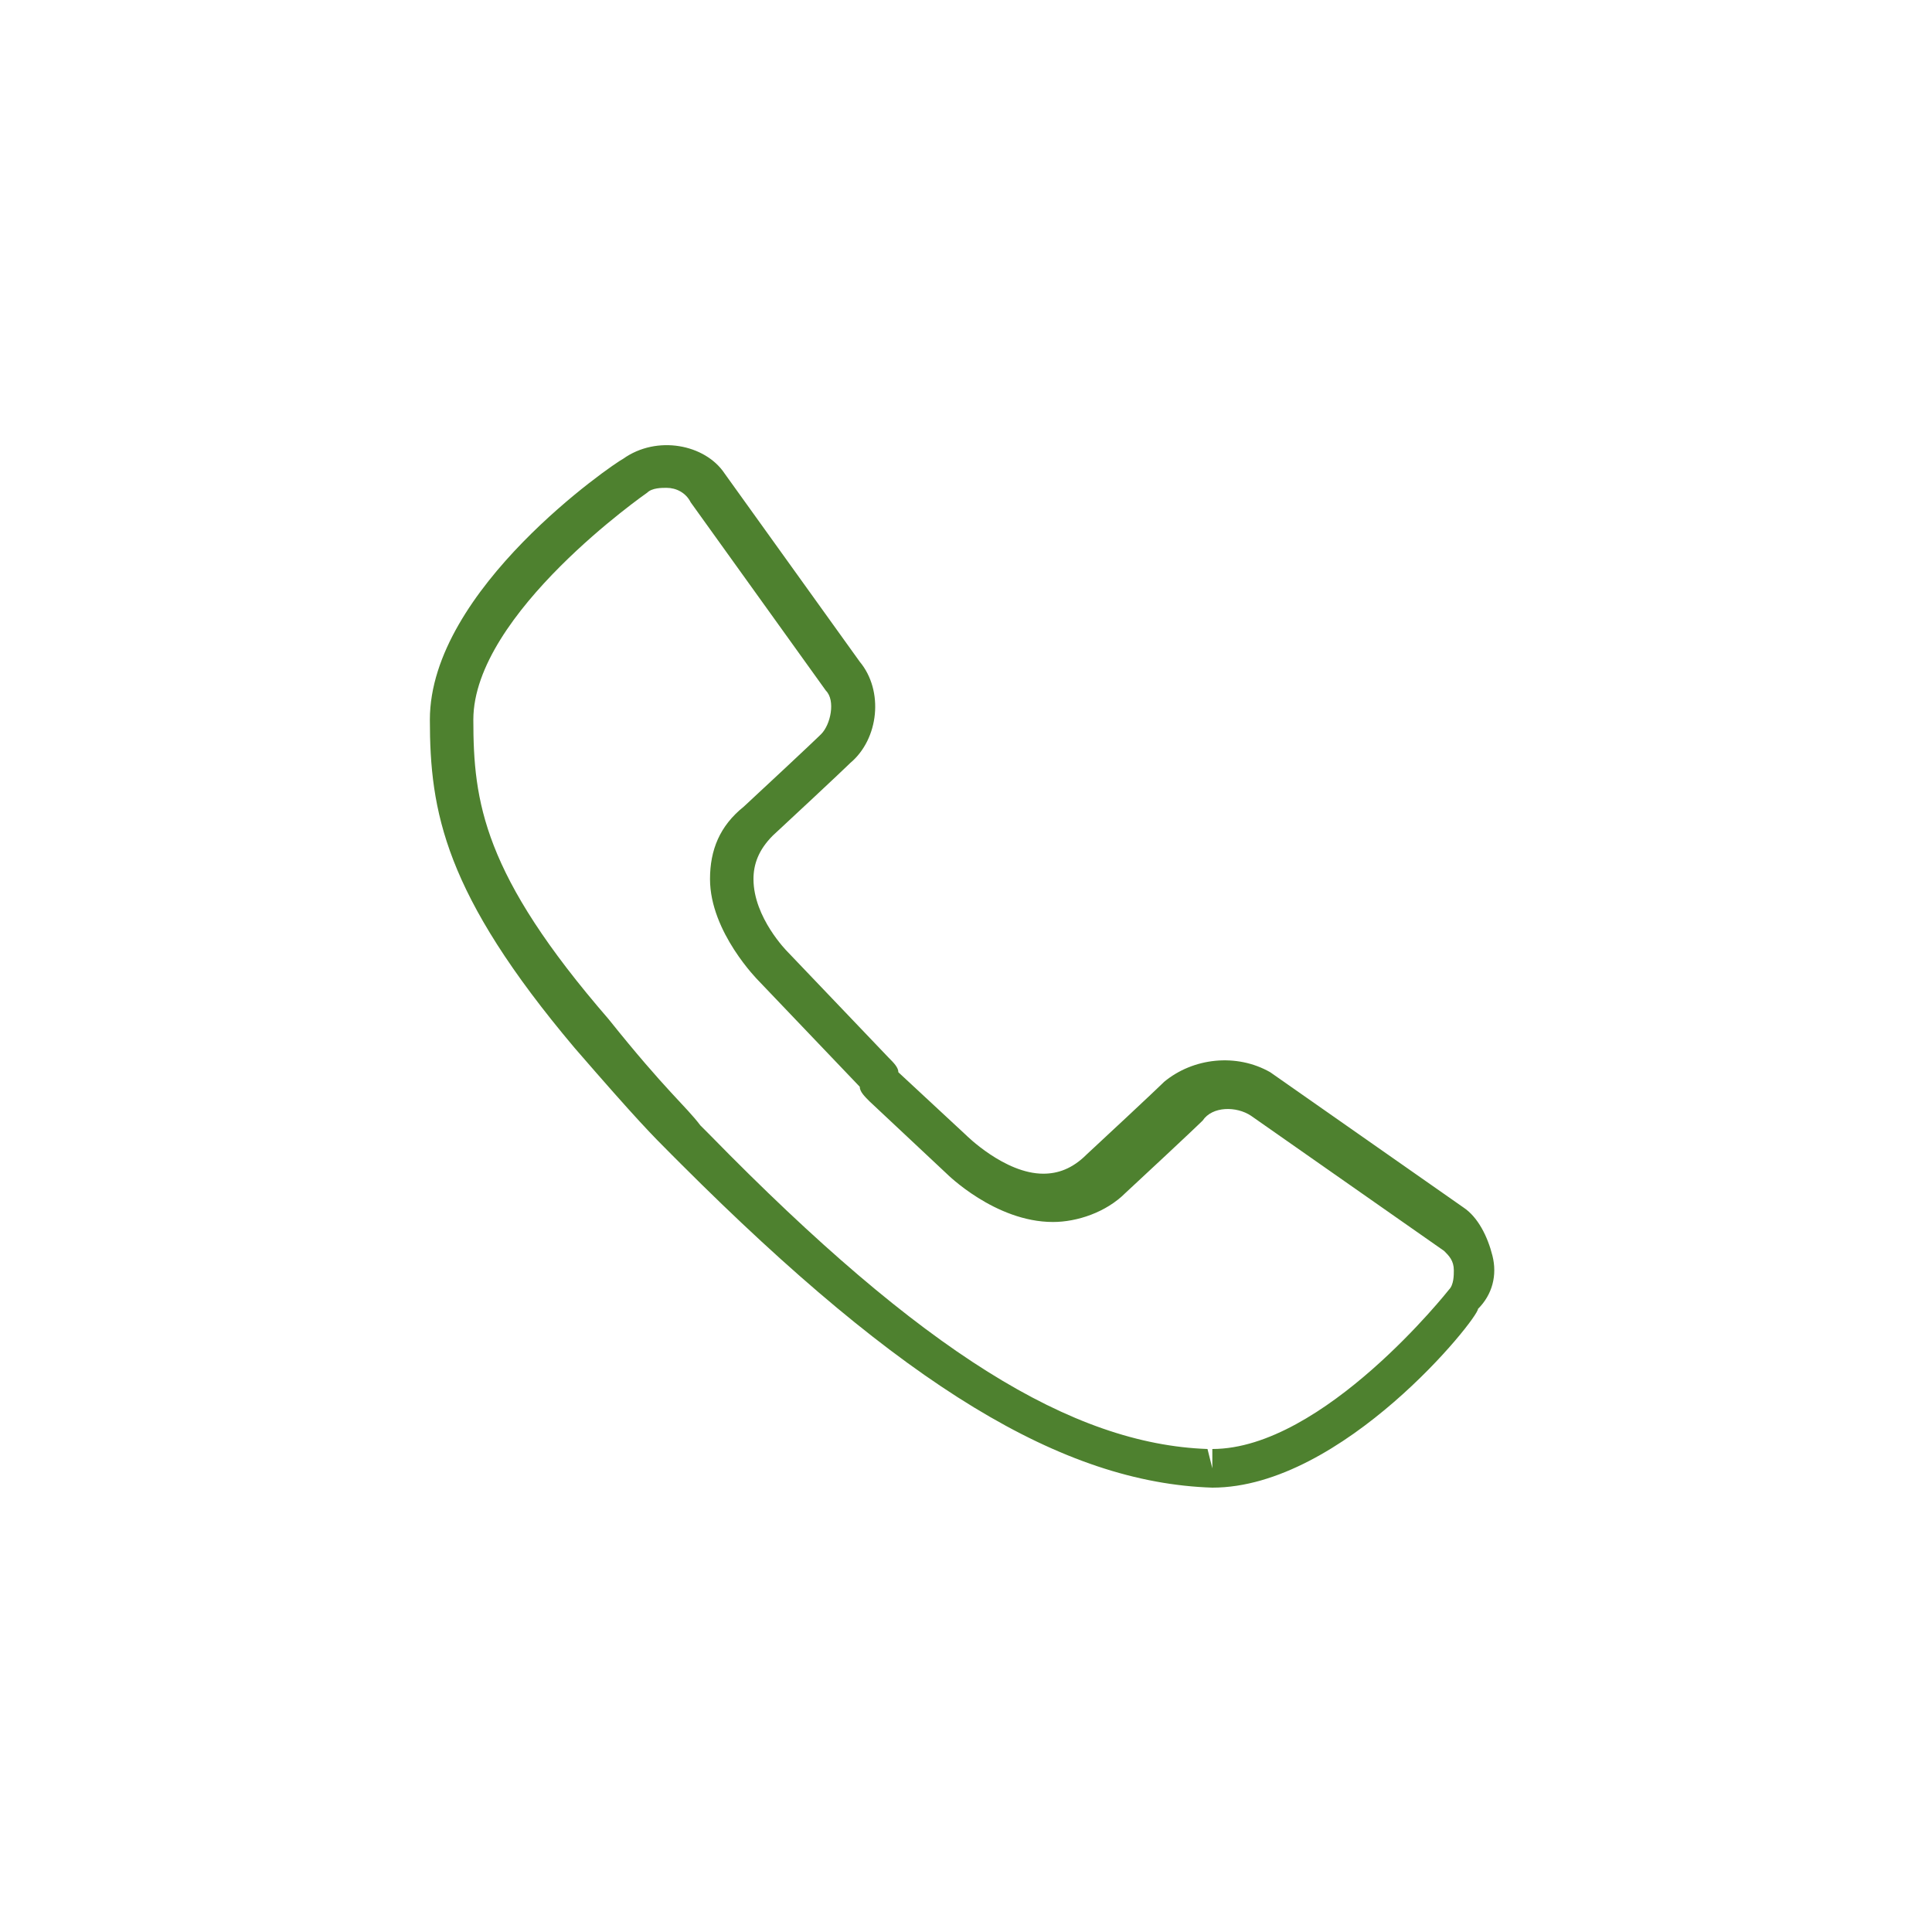<?xml version="1.0" encoding="utf-8"?>
<!-- Generator: Adobe Illustrator 18.1.1, SVG Export Plug-In . SVG Version: 6.00 Build 0)  -->
<svg version="1.1" id="Layer_1" xmlns="http://www.w3.org/2000/svg" xmlns:xlink="http://www.w3.org/1999/xlink" x="0px" y="0px"
	 viewBox="0 0 40 40" enable-background="new 0 0 40 40" xml:space="preserve">
<path fill="#4E812F" d="M25.1,30.8L25.1,30.8c-3.1-0.1-6.4-2.1-11-6.7l-0.2-0.2c-0.4-0.4-0.7-0.7-2-2.2c-2.7-3.2-3-4.9-3-6.8
	c0-2.7,3.8-5.3,4-5.4C13.6,9,14.6,9.2,15,9.8l2.8,3.9c0.5,0.6,0.4,1.6-0.2,2.1c0,0-0.2,0.2-1.6,1.5c-0.3,0.3-0.4,0.6-0.4,0.9
	c0,0.8,0.7,1.5,0.7,1.5l2.1,2.2c0.1,0.1,0.2,0.2,0.2,0.3l1.4,1.3c0,0,0.8,0.8,1.6,0.8c0.3,0,0.6-0.1,0.9-0.4
	c1.4-1.3,1.6-1.5,1.6-1.5c0.6-0.5,1.5-0.6,2.2-0.2l4,2.8c0.3,0.2,0.5,0.6,0.6,1c0.1,0.4,0,0.8-0.3,1.1
	C30.6,27.3,27.8,30.8,25.1,30.8z M13.8,10.1c-0.1,0-0.3,0-0.4,0.1c0,0-3.6,2.5-3.6,4.7c0,1.7,0.2,3.2,2.8,6.2
	c1.2,1.5,1.6,1.8,1.9,2.2l0.2,0.2c4.4,4.5,7.5,6.4,10.3,6.5l0.1,0.4v-0.4c2.3,0,4.9-3.3,4.9-3.3c0.1-0.1,0.1-0.3,0.1-0.4
	c0-0.2-0.1-0.3-0.2-0.4l-4-2.8c-0.3-0.2-0.8-0.2-1,0.1c0,0-0.2,0.2-1.6,1.5c-0.4,0.4-1,0.6-1.5,0.6c-1.2,0-2.2-1-2.2-1L18,22.8
	c-0.1-0.1-0.2-0.2-0.2-0.3l-2.1-2.2c0,0-1-1-1-2.1c0-0.6,0.2-1.1,0.7-1.5c1.4-1.3,1.6-1.5,1.6-1.5c0.2-0.2,0.3-0.7,0.1-0.9l-2.8-3.9
	C14.2,10.2,14,10.1,13.8,10.1z"/>
</svg>
